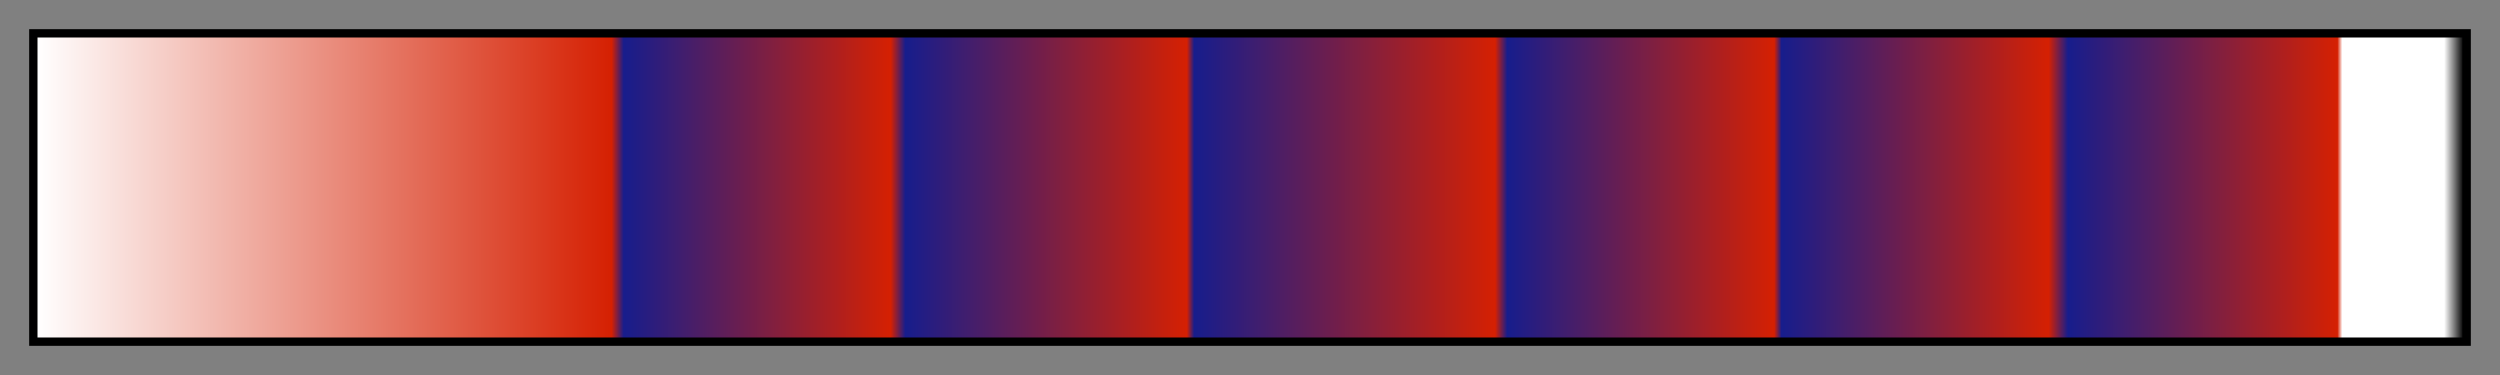 <svg height="45" viewBox="0 0 300 45" width="300" xmlns="http://www.w3.org/2000/svg" xmlns:xlink="http://www.w3.org/1999/xlink"><rect x="0" y="0" width="300" height="45" fill="#808080" stroke="none"/><linearGradient id="a" gradientUnits="objectBoundingBox" spreadMethod="pad" x1="0%" x2="100%" y1="0%" y2="0%"><stop offset="0"/><stop offset="0" stop-color="#fff"/><stop offset=".237" stop-color="#d52002"/><stop offset=".242" stop-color="#171d8c"/><stop offset=".352" stop-color="#d52002"/><stop offset=".358" stop-color="#171d8c"/><stop offset=".474" stop-color="#d52002"/><stop offset=".477" stop-color="#171d8c"/><stop offset=".601" stop-color="#d52002"/><stop offset=".606" stop-color="#171d8c"/><stop offset=".716" stop-color="#d52002"/><stop offset=".719" stop-color="#171d8c"/><stop offset=".829" stop-color="#d52002"/><stop offset=".837" stop-color="#171d8c"/><stop offset=".948" stop-color="#d52002"/><stop offset=".95" stop-color="#fff"/><stop offset=".992" stop-color="#fff"/><stop offset="1"/></linearGradient><path d="m4 4h292v37h-292z" fill="url(#a)" stroke="#000"/></svg>
